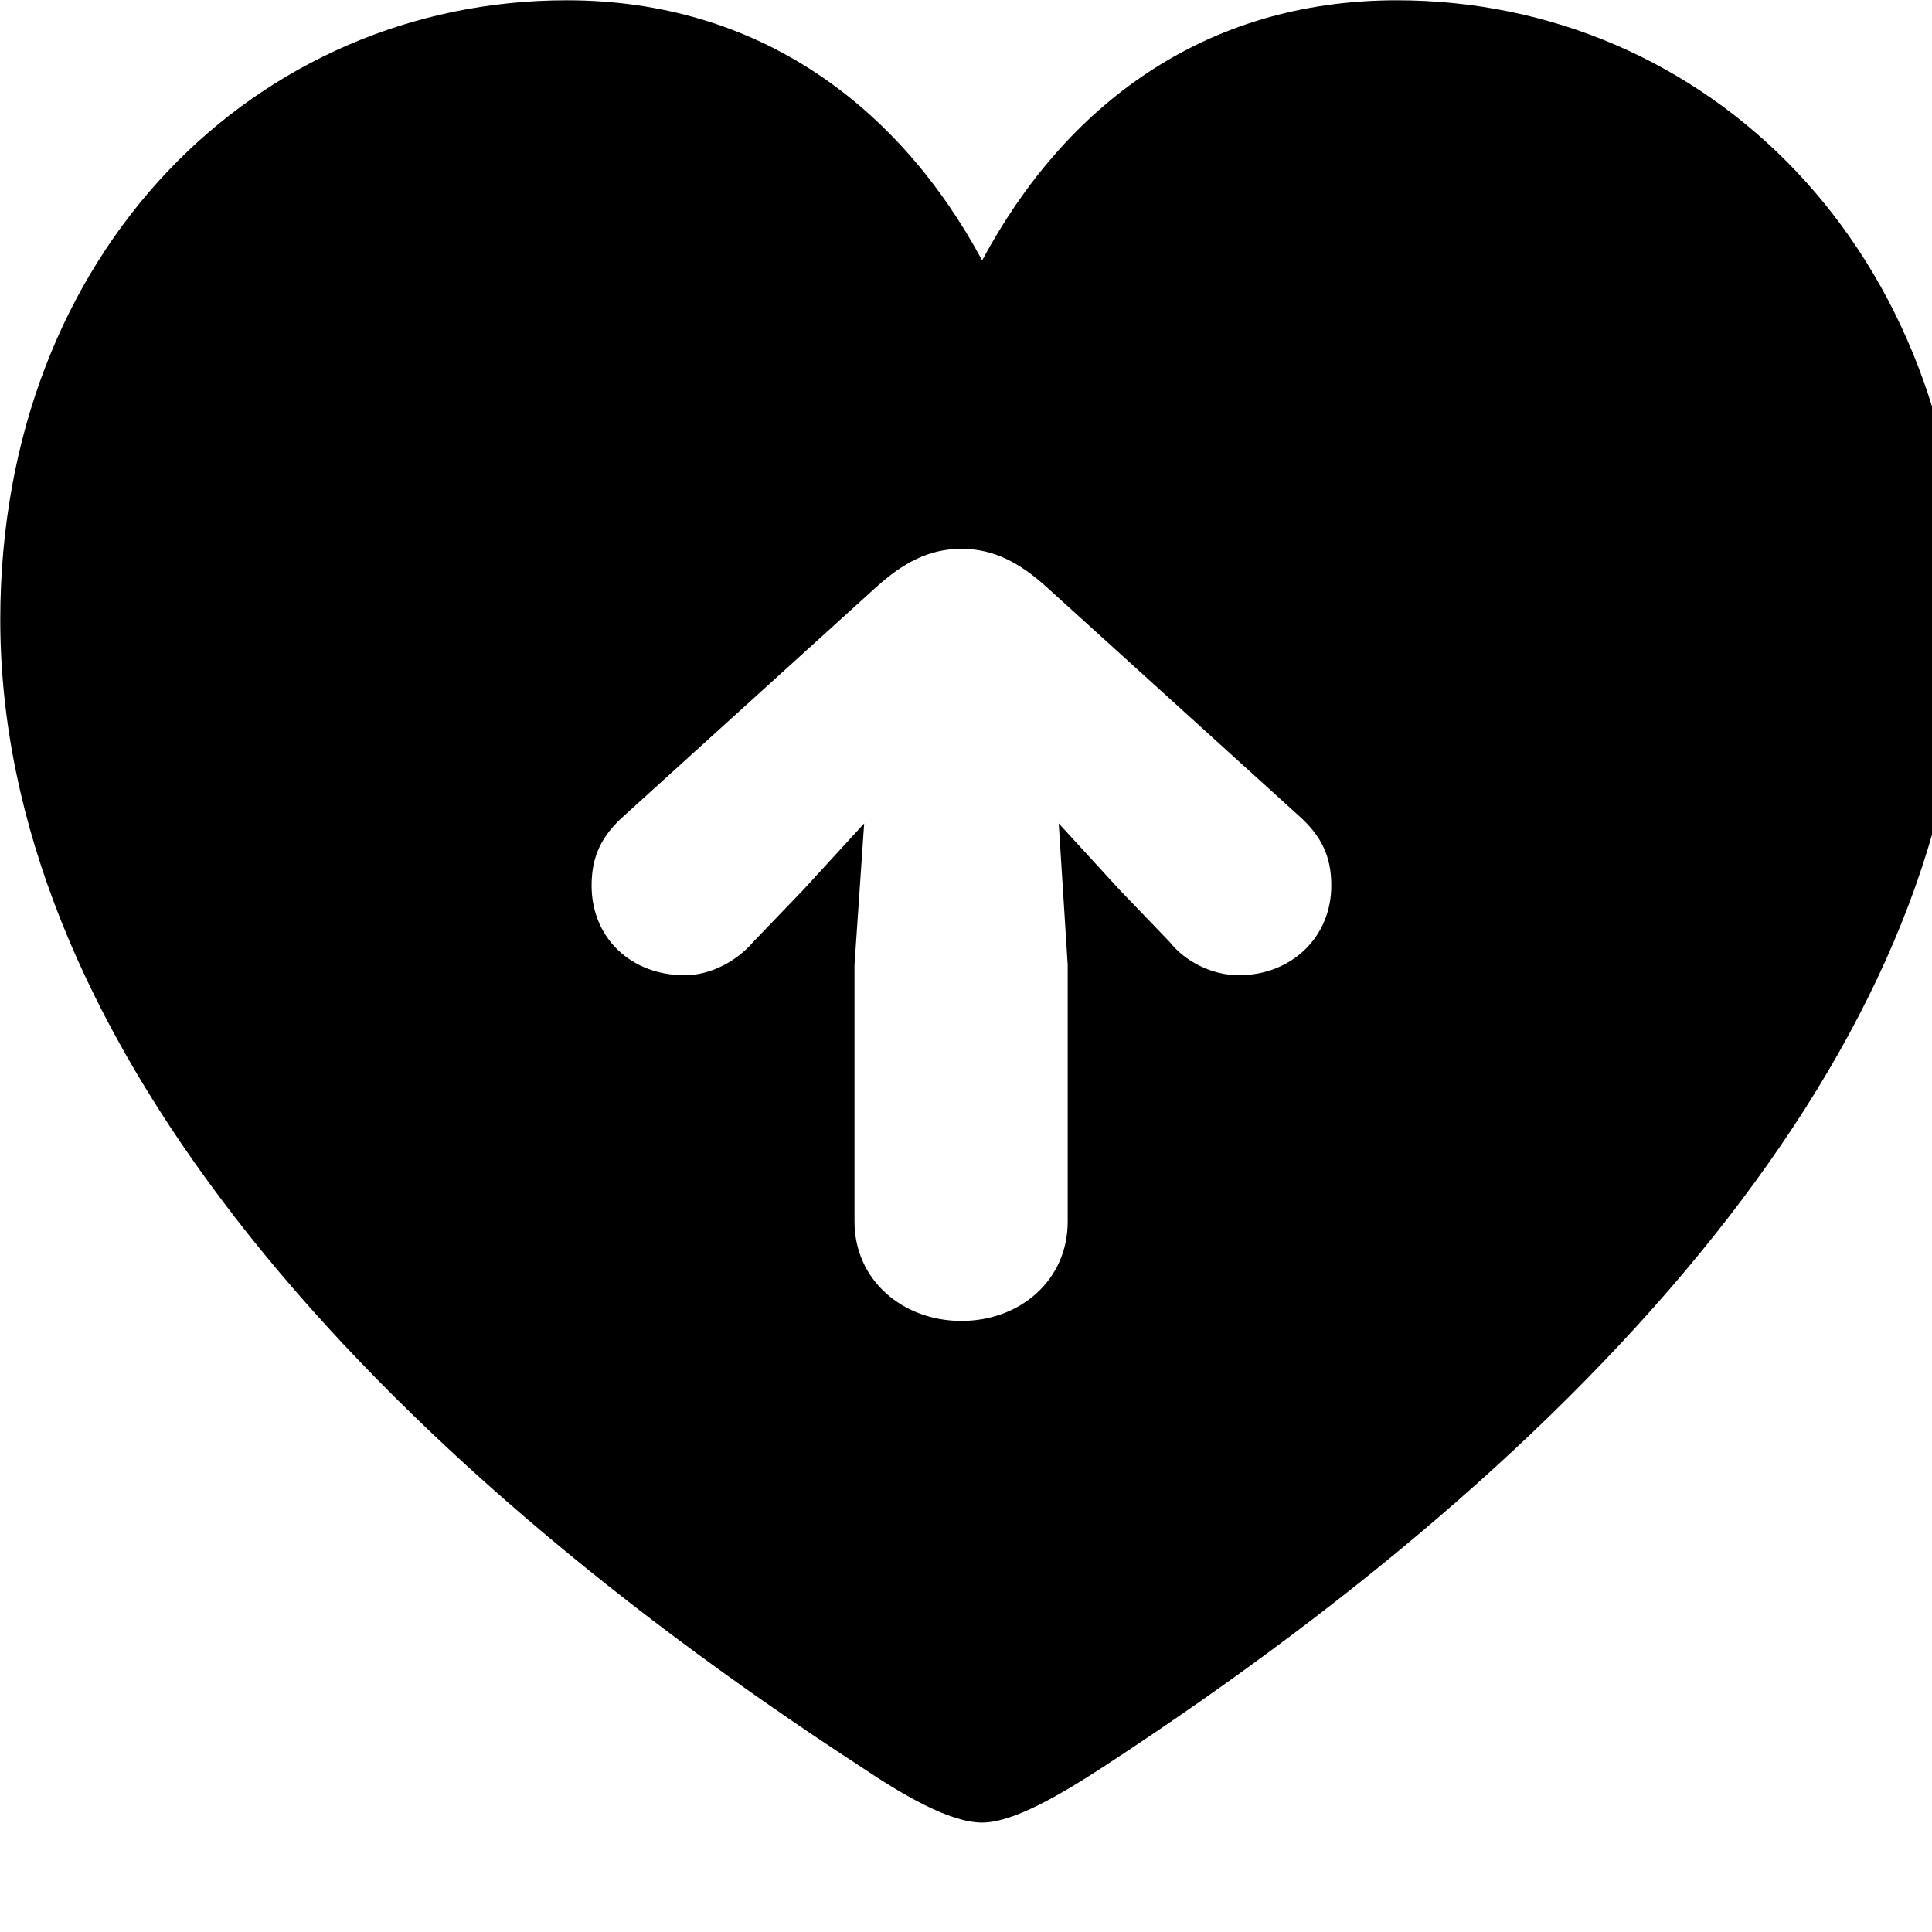 <svg xmlns="http://www.w3.org/2000/svg" viewBox="0 0 28 28" width="28" height="28">
  <path d="M14.234 26.414C14.684 26.414 15.364 26.014 15.994 25.604C23.514 20.694 28.454 14.844 28.454 8.984C28.454 3.614 24.724 0.004 20.244 0.004C17.444 0.004 15.434 1.534 14.234 3.774C13.034 1.544 11.004 0.004 8.214 0.004C3.744 0.004 0.004 3.614 0.004 8.984C0.004 14.844 4.934 20.694 12.474 25.604C13.084 26.014 13.764 26.414 14.234 26.414ZM15.474 17.704C15.474 18.554 14.784 19.144 13.934 19.144C13.084 19.144 12.384 18.554 12.384 17.704V13.984L12.524 11.934L11.644 12.894L10.914 13.654C10.674 13.934 10.294 14.134 9.924 14.134C9.144 14.134 8.574 13.594 8.574 12.834C8.574 12.414 8.714 12.114 9.054 11.814L12.704 8.504C13.084 8.164 13.454 7.954 13.934 7.954C14.414 7.954 14.784 8.164 15.164 8.504L18.814 11.814C19.154 12.114 19.294 12.414 19.294 12.834C19.294 13.594 18.704 14.134 17.954 14.134C17.564 14.134 17.174 13.934 16.954 13.654L16.224 12.894L15.344 11.934L15.474 13.984Z" />
</svg>